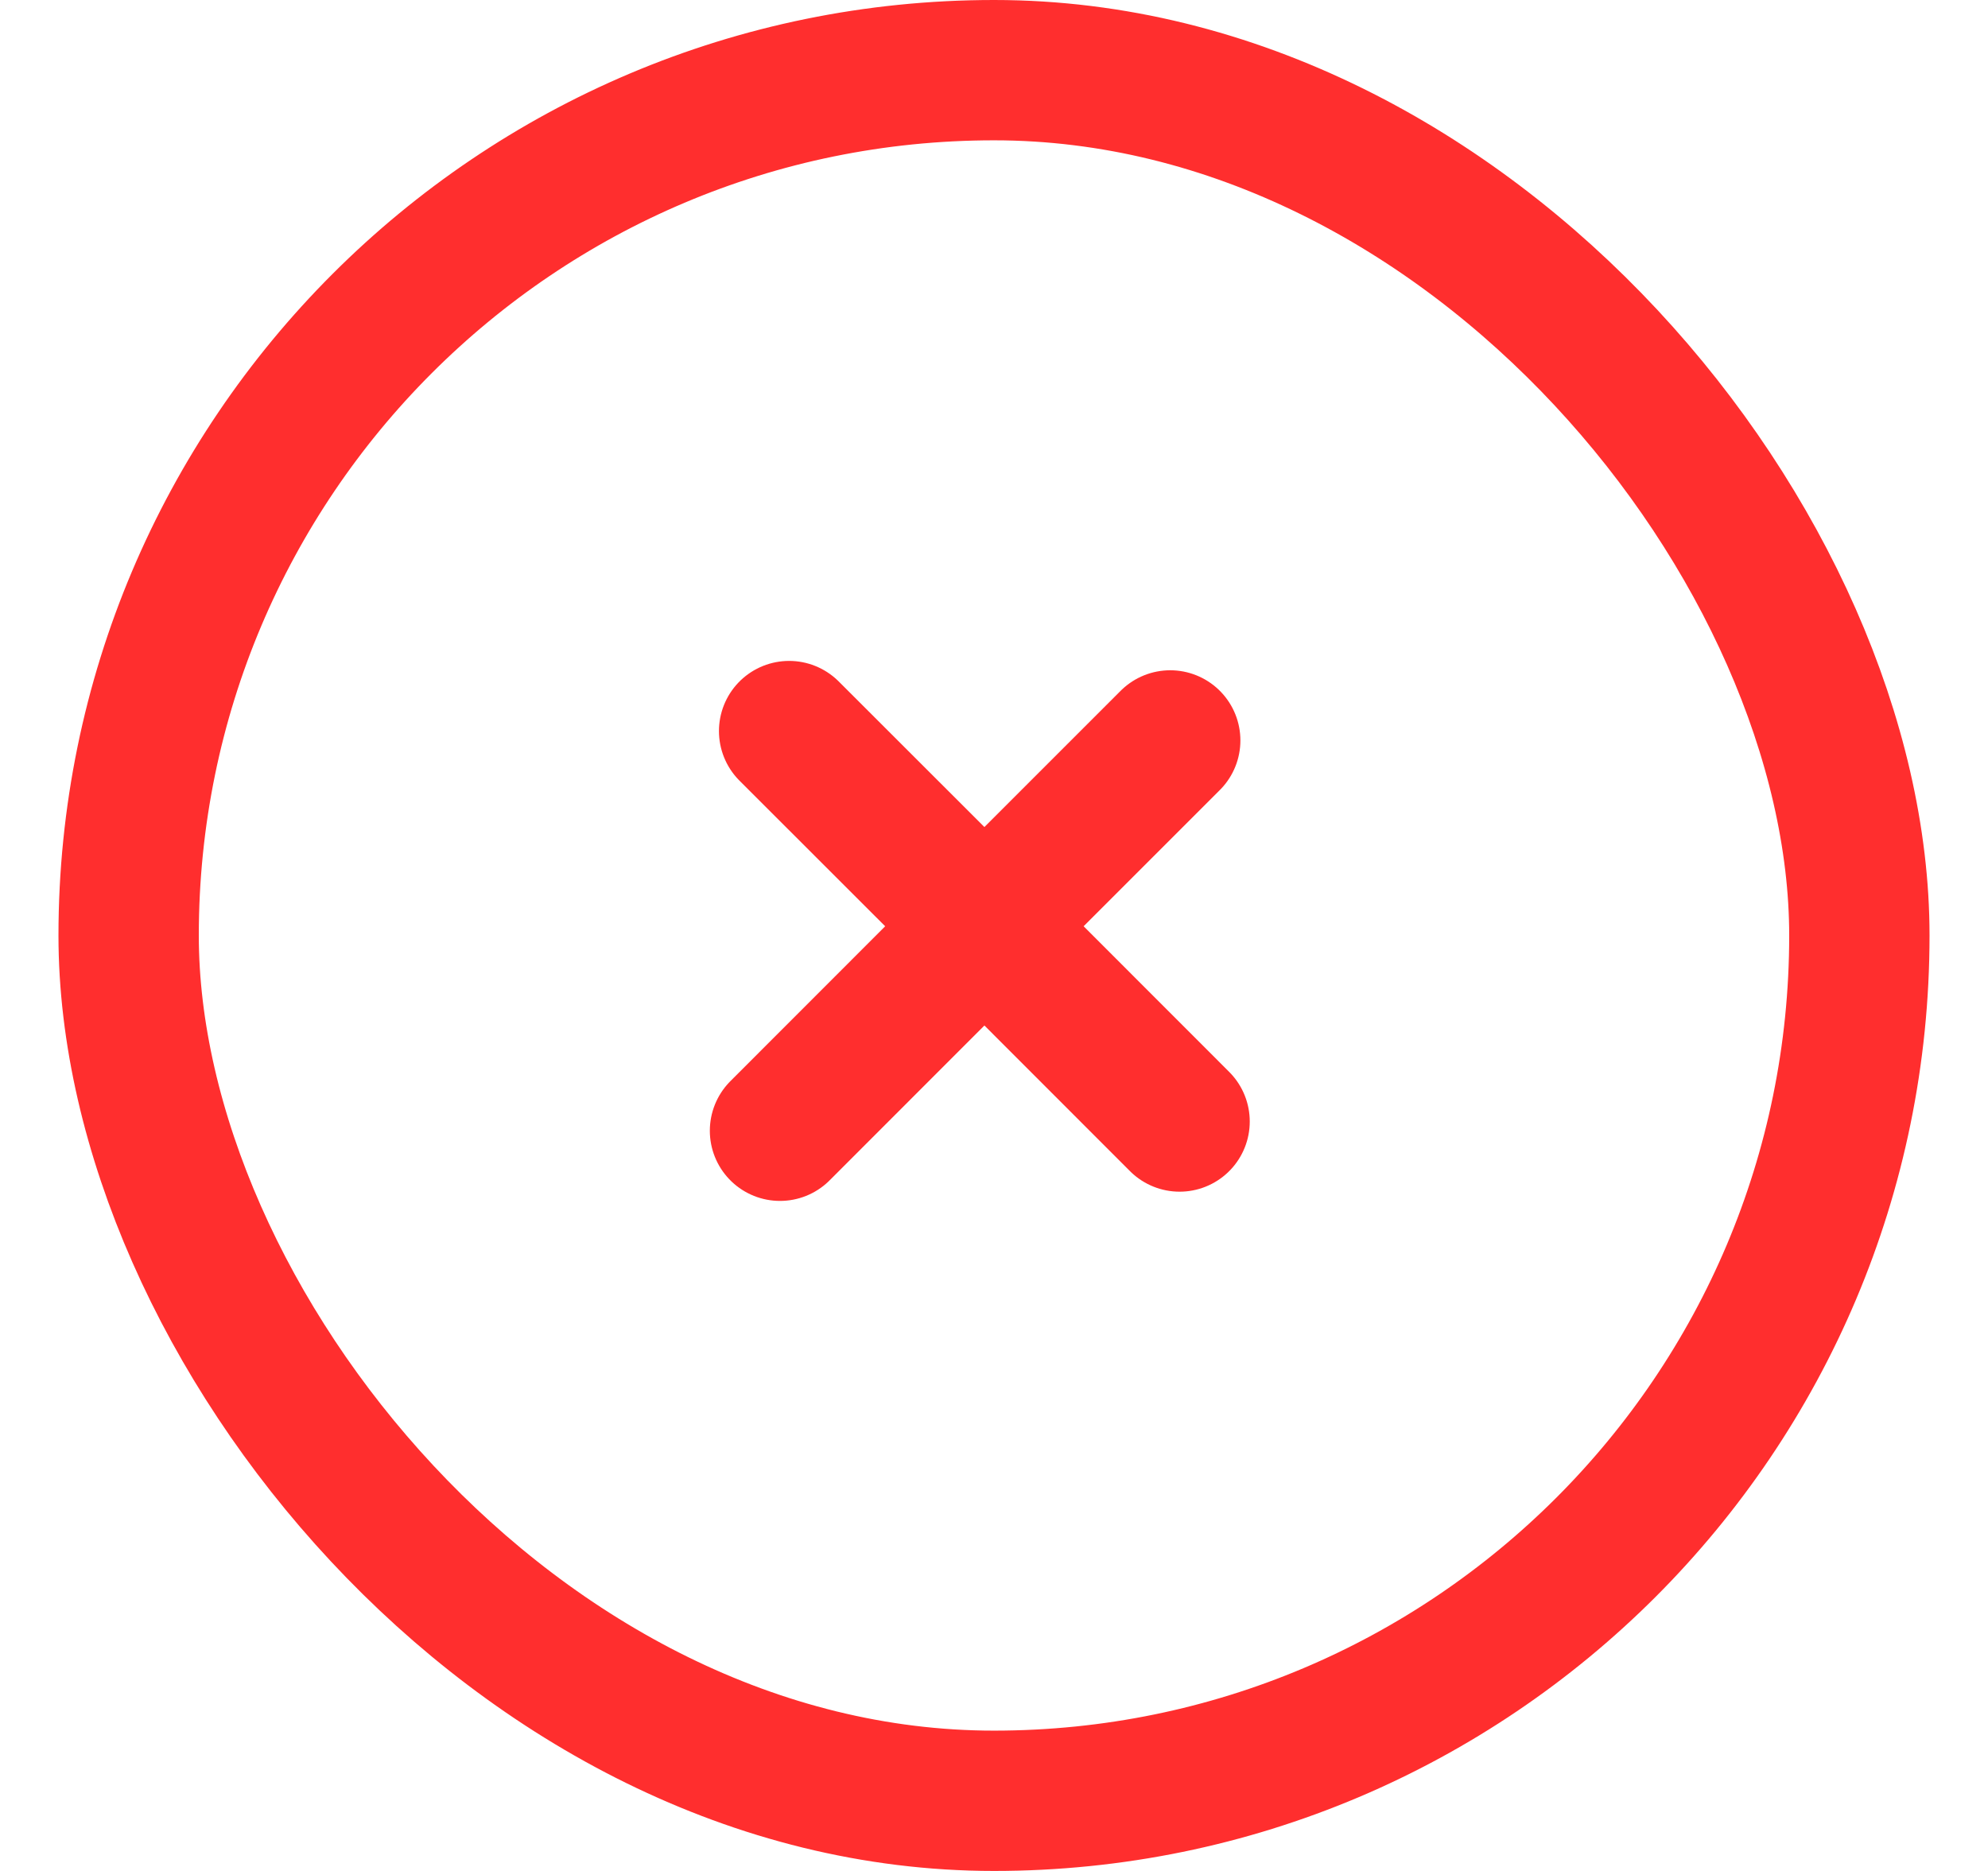 <svg width="17" height="16" viewBox="0 0 17 16" fill="none" xmlns="http://www.w3.org/2000/svg">
<rect x="1.1" y="0.6" width="14.8" height="14.8" rx="7.4" stroke="#FF2E2E" stroke-width="1.2"/>
<path d="M6.748 6.252L8.418 7.921M8.418 7.921L10.087 9.591M8.418 7.921L6.67 9.67M8.418 7.921L10.007 6.332" stroke="#FF2E2E" stroke-width="1.2" stroke-linecap="round"/>
</svg>
